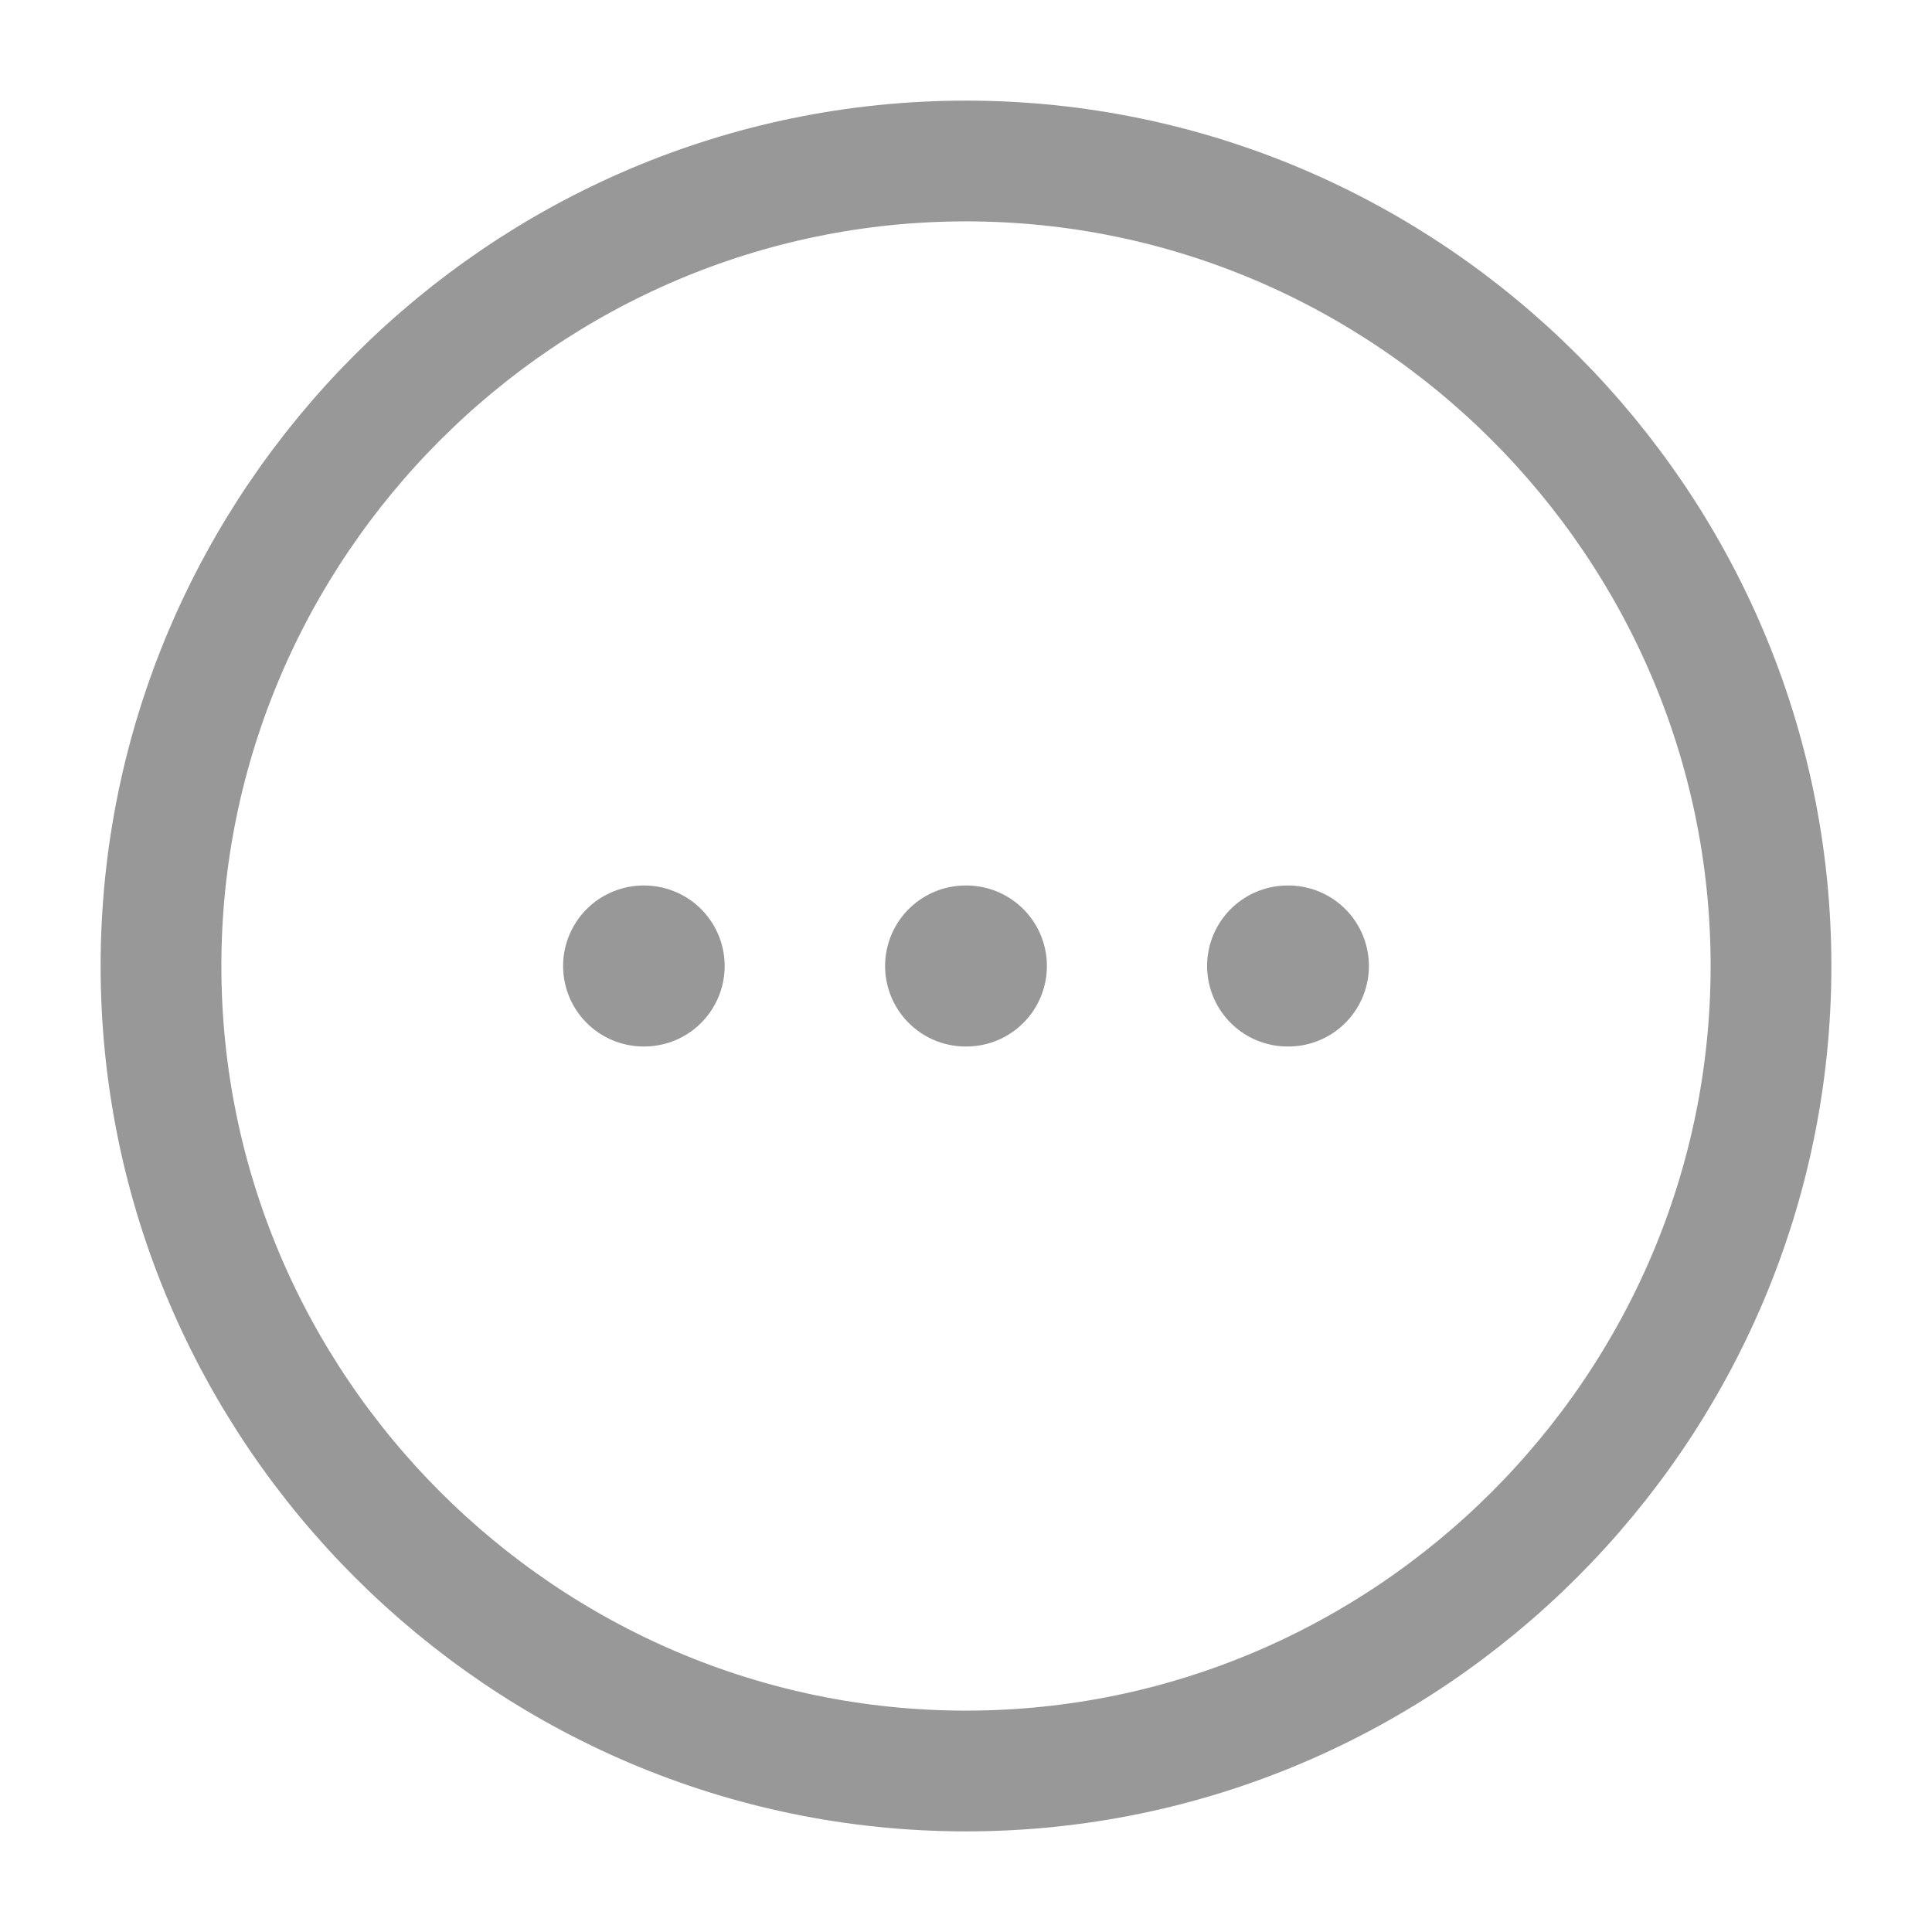 <svg width="24" height="24" viewBox="0 0 24 24" fill="none" xmlns="http://www.w3.org/2000/svg">
    <path d="M12 22c5.5 0 10-4.5 10-10S17.5 2 12 2 2 6.5 2 12s4.5 10 10 10z" stroke="#989898" stroke-width="1.5" stroke-linecap="round" stroke-linejoin="round"/>
    <path d="M15.995 12h.01m-4.01 0h.01m-4.01 0h.007" stroke="#989898" stroke-width="2" stroke-linecap="round" stroke-linejoin="round"/>
</svg>
